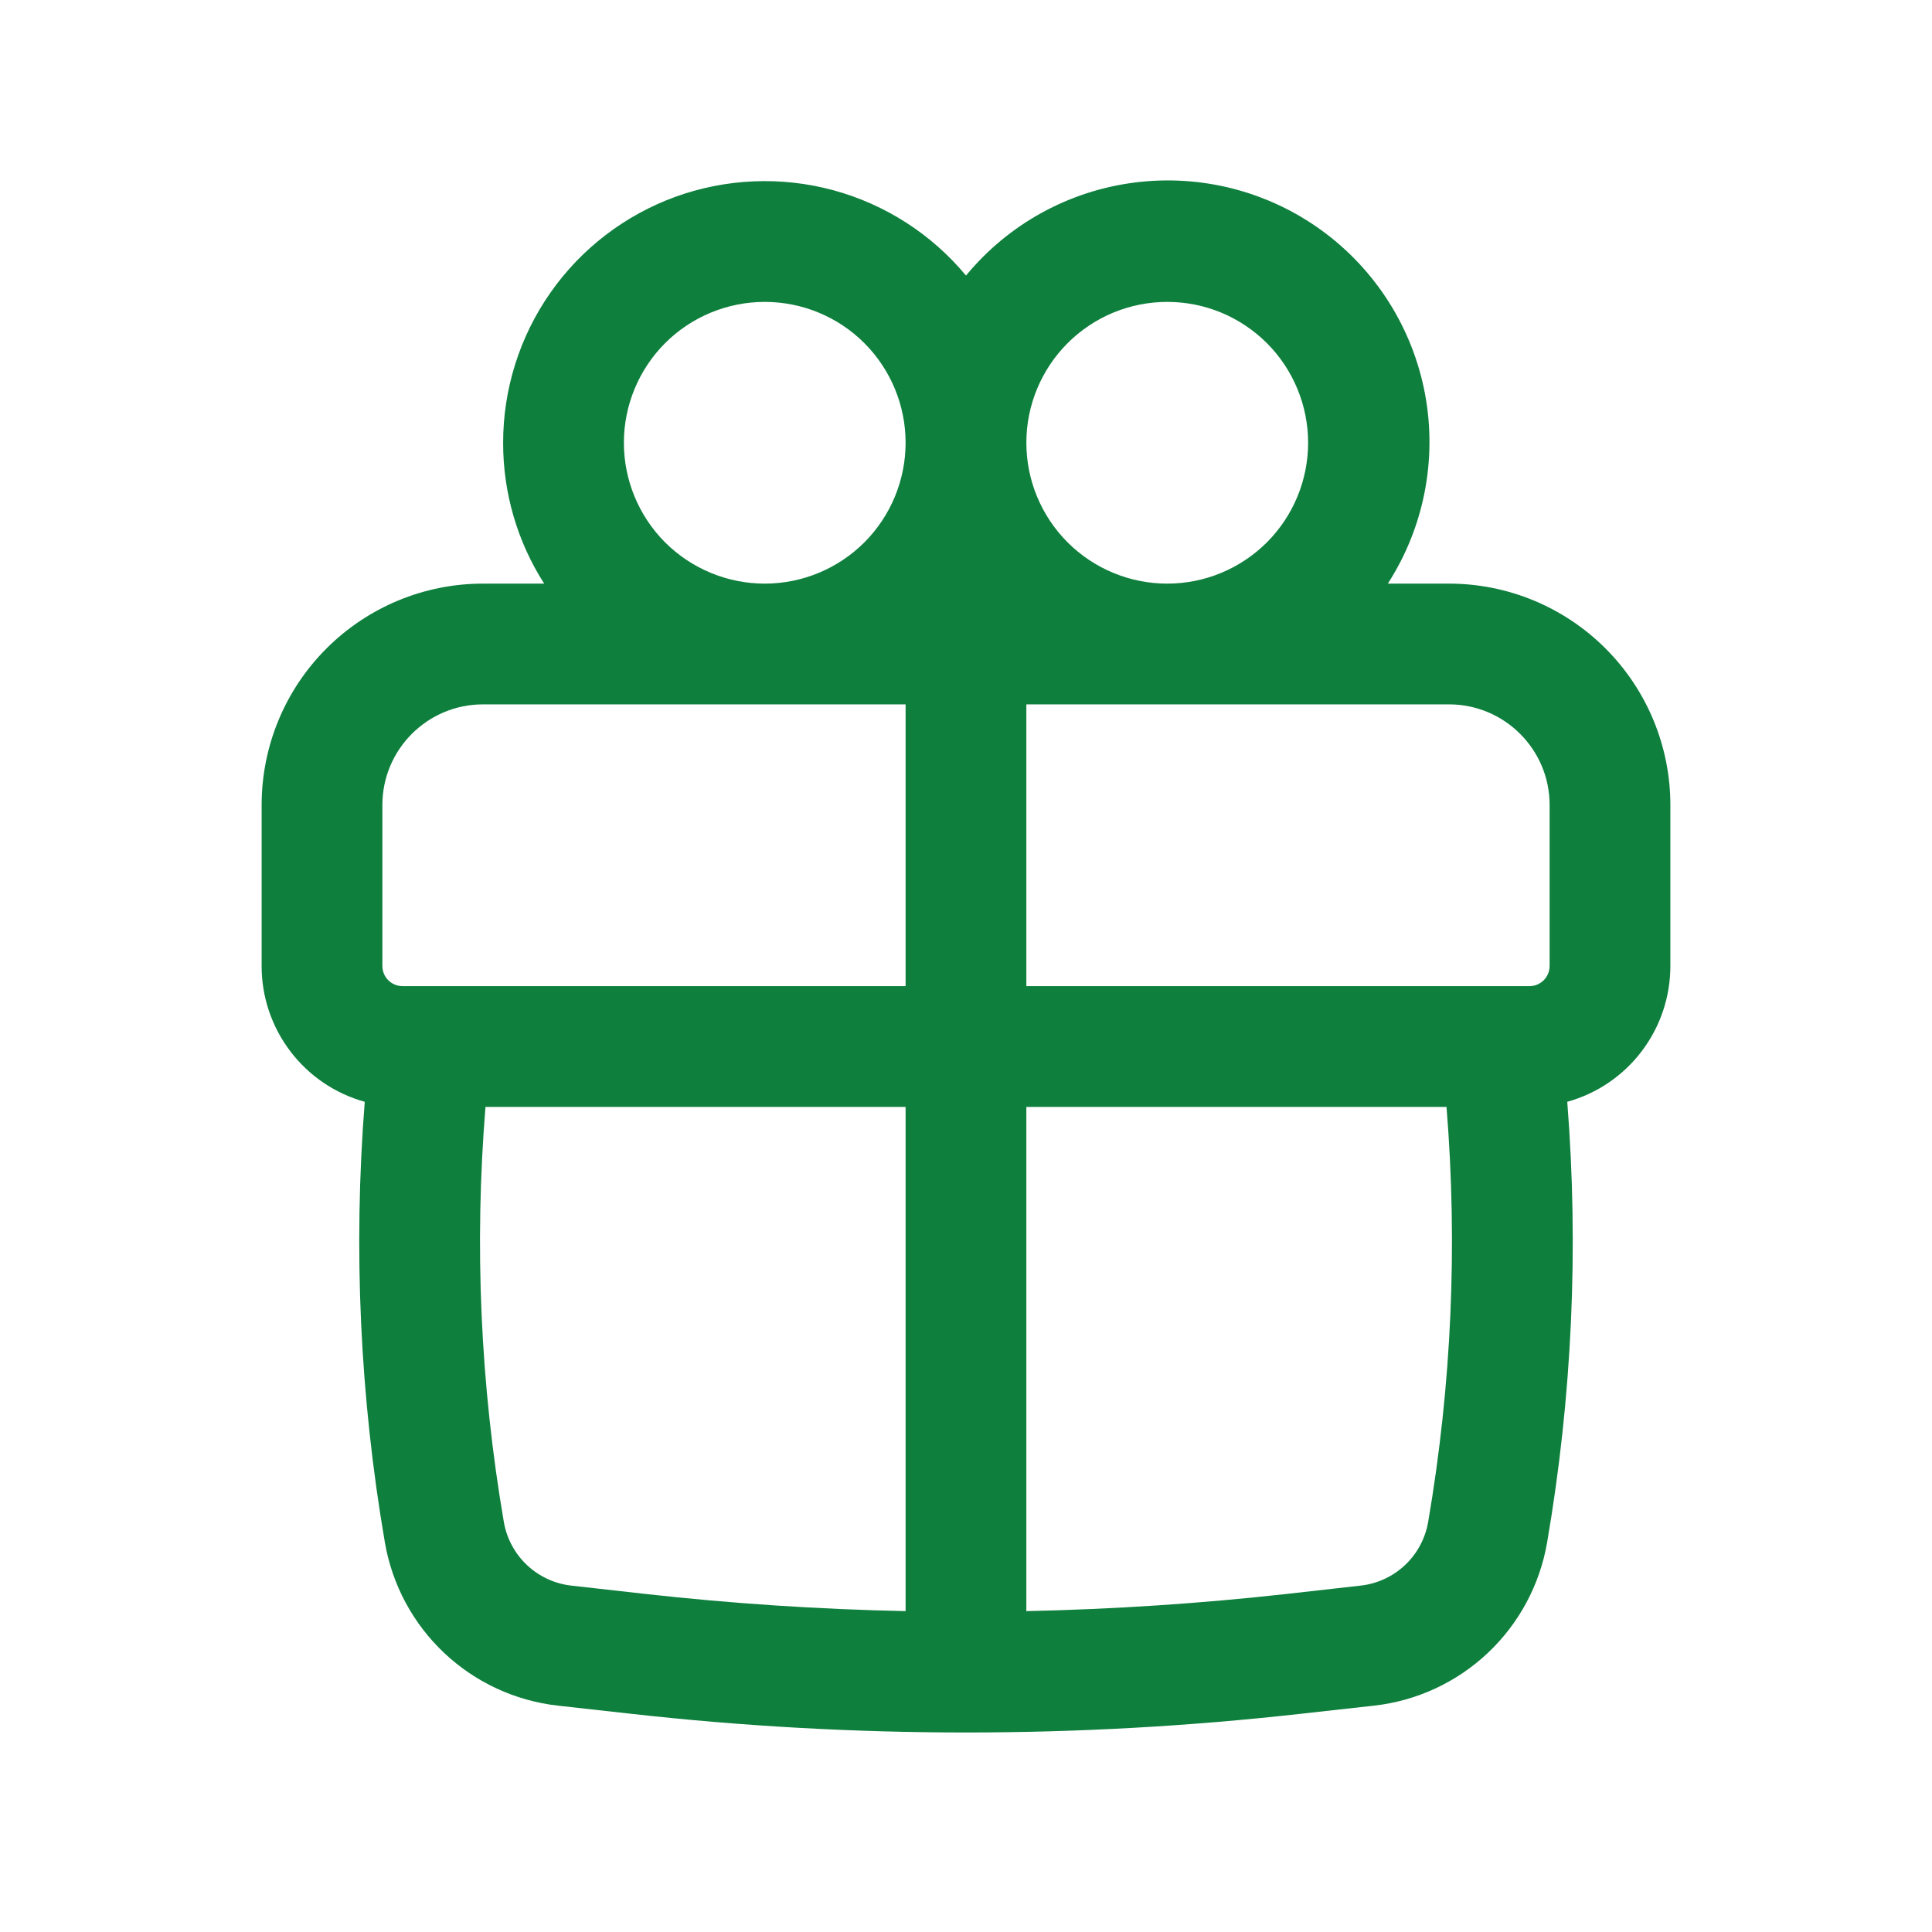 <svg width="38" height="38" viewBox="0 0 38 38" fill="none" xmlns="http://www.w3.org/2000/svg">
<path fill-rule="evenodd" clip-rule="evenodd" d="M9.896 8.708C9.896 7.65 10.222 6.618 10.83 5.751C11.438 4.885 12.298 4.228 13.293 3.868C14.289 3.509 15.371 3.465 16.392 3.742C17.413 4.02 18.324 4.606 19 5.42C19.835 4.407 21.025 3.752 22.327 3.589C23.629 3.425 24.945 3.765 26.005 4.539C27.064 5.313 27.788 6.462 28.029 7.752C28.269 9.043 28.007 10.376 27.297 11.479H28.5C29.655 11.479 30.762 11.938 31.579 12.755C32.395 13.571 32.854 14.679 32.854 15.833V19C32.854 19.606 32.656 20.195 32.29 20.677C31.924 21.16 31.409 21.509 30.826 21.671C31.054 24.562 30.921 27.474 30.43 30.337C30.287 31.169 29.878 31.932 29.264 32.511C28.65 33.09 27.865 33.454 27.026 33.548L25.577 33.709C21.205 34.198 16.793 34.198 12.421 33.709L10.974 33.548C10.135 33.454 9.35 33.09 8.736 32.511C8.122 31.932 7.713 31.169 7.57 30.337C7.079 27.476 6.946 24.565 7.174 21.671C6.59 21.509 6.076 21.16 5.71 20.677C5.344 20.195 5.145 19.606 5.146 19V15.833C5.146 14.679 5.604 13.571 6.421 12.755C7.238 11.938 8.345 11.479 9.5 11.479H10.703C10.174 10.652 9.894 9.69 9.896 8.708ZM17.812 8.708C17.812 7.974 17.52 7.269 17.001 6.749C16.481 6.229 15.777 5.938 15.042 5.938C14.307 5.938 13.602 6.229 13.082 6.749C12.563 7.269 12.271 7.974 12.271 8.708C12.271 9.443 12.563 10.148 13.082 10.668C13.602 11.187 14.307 11.479 15.042 11.479C15.777 11.479 16.481 11.187 17.001 10.668C17.52 10.148 17.812 9.443 17.812 8.708ZM22.958 11.479C23.322 11.479 23.682 11.408 24.019 11.268C24.355 11.129 24.66 10.925 24.918 10.668C25.175 10.41 25.379 10.105 25.518 9.769C25.657 9.433 25.729 9.072 25.729 8.708C25.729 8.345 25.657 7.984 25.518 7.648C25.379 7.312 25.175 7.006 24.918 6.749C24.66 6.492 24.355 6.288 24.019 6.148C23.682 6.009 23.322 5.938 22.958 5.938C22.223 5.938 21.519 6.229 20.999 6.749C20.479 7.269 20.187 7.974 20.187 8.708C20.187 9.443 20.479 10.148 20.999 10.668C21.519 11.187 22.223 11.479 22.958 11.479ZM7.521 15.833C7.521 14.741 8.407 13.854 9.5 13.854H17.812V19.396H7.917C7.812 19.396 7.711 19.354 7.637 19.28C7.562 19.206 7.521 19.105 7.521 19V15.833ZM20.187 21.771H28.451C28.672 24.494 28.552 27.238 28.09 29.935C28.034 30.259 27.875 30.557 27.635 30.783C27.395 31.009 27.089 31.151 26.761 31.187L25.314 31.35C23.611 31.54 21.899 31.652 20.187 31.689V21.771ZM20.187 19.396H30.083C30.188 19.396 30.289 19.354 30.363 19.28C30.437 19.206 30.479 19.105 30.479 19V15.833C30.479 14.741 29.592 13.854 28.5 13.854H20.187V19.396ZM17.812 21.771V31.689C16.099 31.653 14.389 31.54 12.686 31.35L11.238 31.187C10.911 31.151 10.605 31.009 10.365 30.783C10.126 30.558 9.966 30.26 9.91 29.936C9.448 27.24 9.327 24.497 9.549 21.771H17.812Z" fill="#0E7F3D"/>
</svg>

